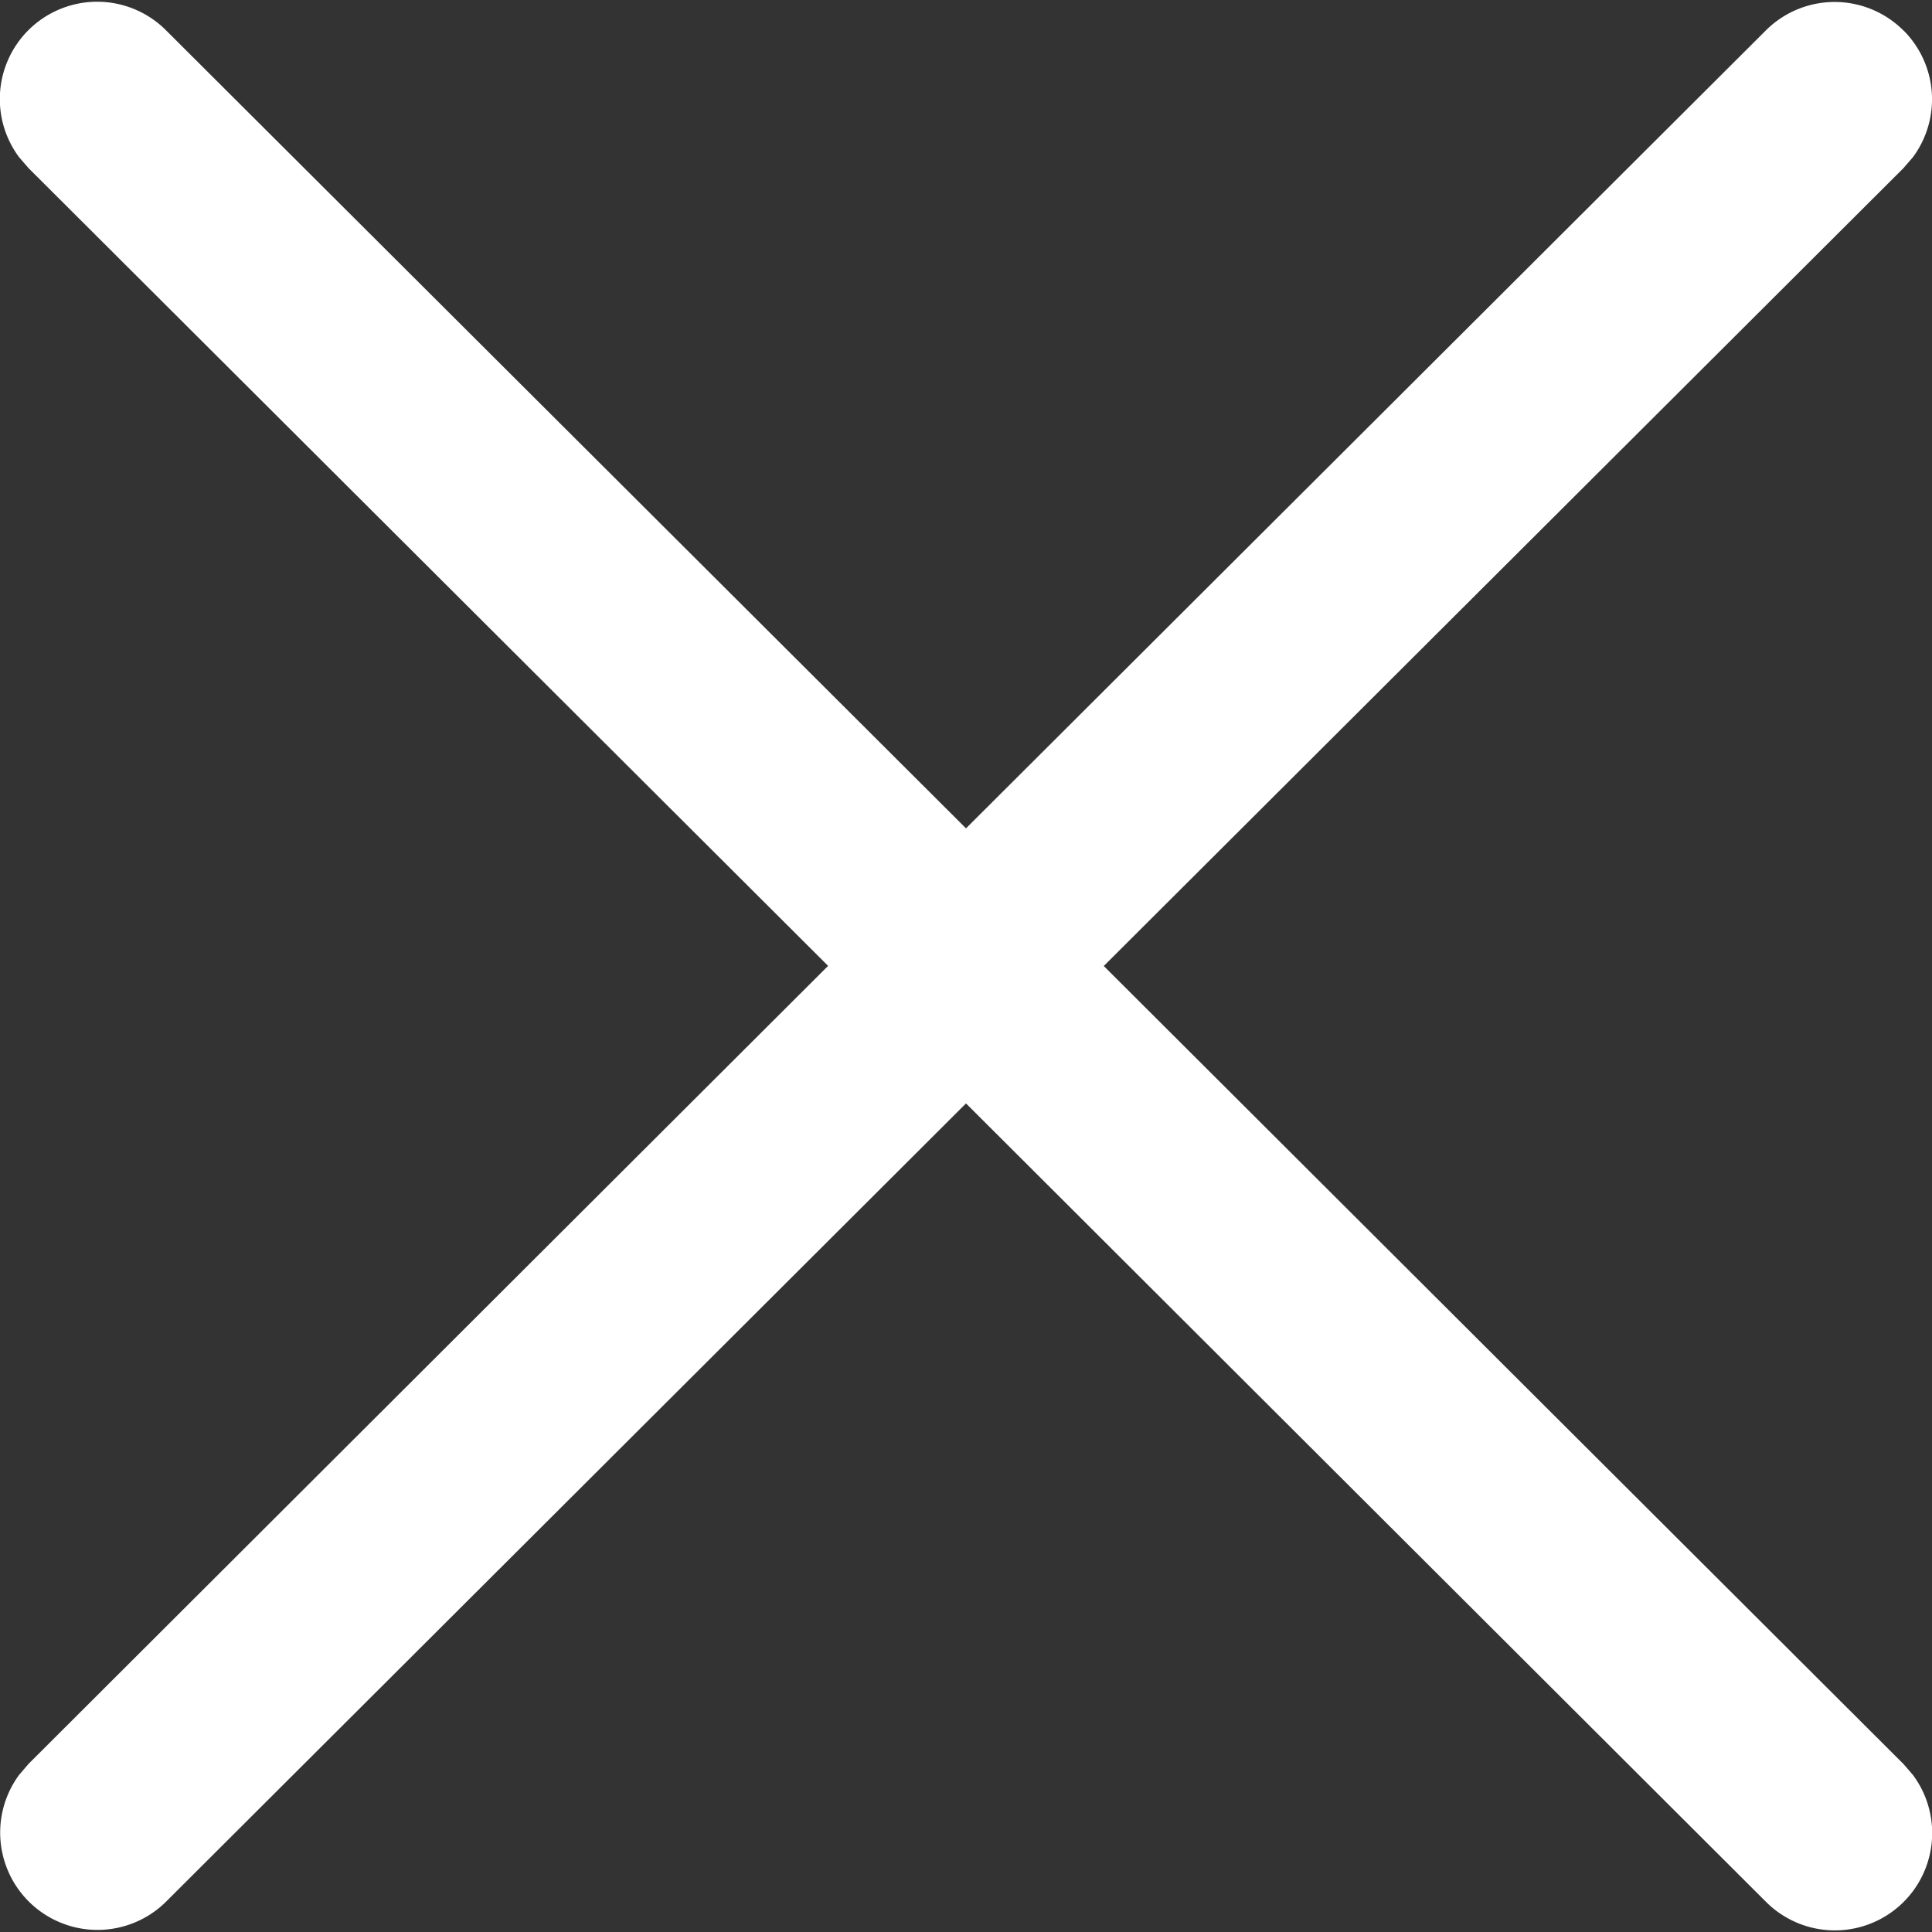 <svg width="16" height="16" viewBox="0 0 16 16" xmlns="http://www.w3.org/2000/svg">
    <rect x="0" y="0" width="16" height="16" fill="#333333" stroke="none"/>
    <path d="M15.765.253a.806.806 0 0 1 .076 1.05l-.078.09L9.141 8l6.622 6.608.078.09a.806.806 0 0 1-1.217 1.051L8 9.138l-6.624 6.61a.806.806 0 0 1-1.217-1.05l.078-.091 6.621-6.608L.237 1.393l-.078-.09A.806.806 0 0 1 1.376.252L8 6.86 14.624.252a.806.806 0 0 1 1.14.001z" fill="#FFF" fill-rule="nonzero"/>
</svg>
